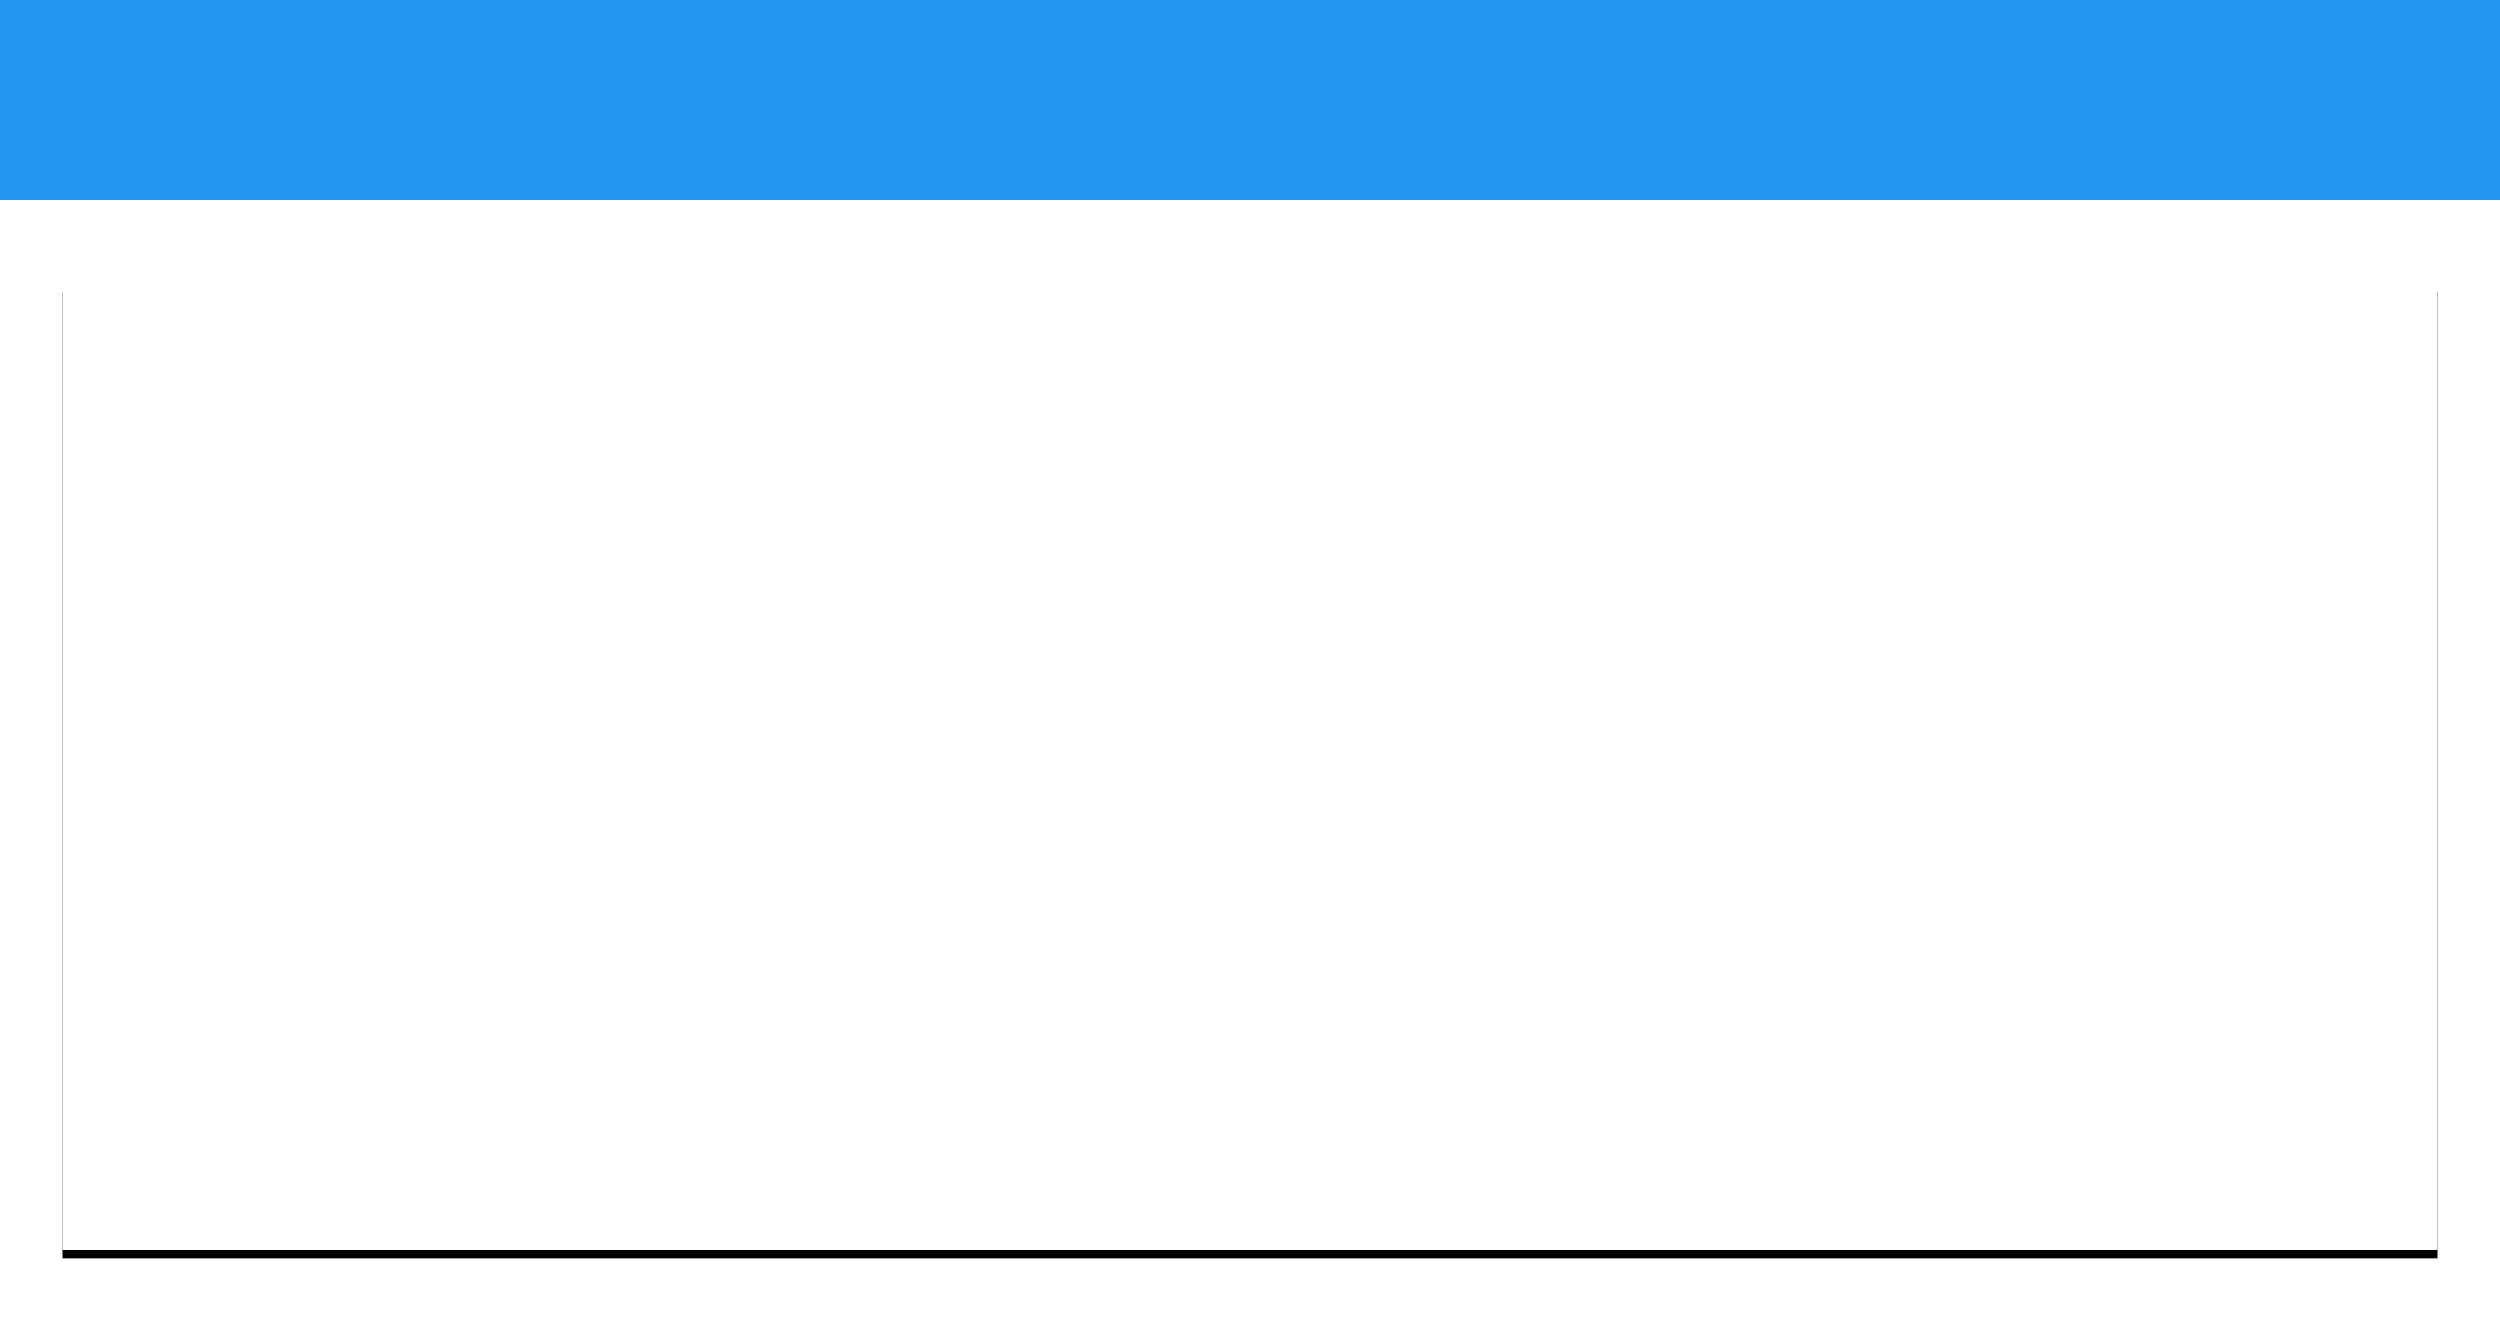 <?xml version="1.0" encoding="UTF-8"?>
<svg width="600px" height="320px" viewBox="0 0 600 320" version="1.1" xmlns="http://www.w3.org/2000/svg" xmlns:xlink="http://www.w3.org/1999/xlink" style="background: #F2F2F2;">
    <!-- Generator: Sketch 45.2 (43514) - http://www.bohemiancoding.com/sketch -->
    <title>Templates &gt; Extra Small - Landscape</title>
    <desc>Created with Sketch.</desc>
    <defs>
        <rect id="path-1" x="15" y="68" width="570" height="232"></rect>
        <filter x="-1.1%" y="-1.7%" width="102.1%" height="105.2%" filterUnits="objectBoundingBox" id="filter-2">
            <feOffset dx="0" dy="0" in="SourceAlpha" result="shadowOffsetOuter1"></feOffset>
            <feGaussianBlur stdDeviation="1" in="shadowOffsetOuter1" result="shadowBlurOuter1"></feGaussianBlur>
            <feColorMatrix values="0 0 0 0 0   0 0 0 0 0   0 0 0 0 0  0 0 0 0.12 0" type="matrix" in="shadowBlurOuter1" result="shadowMatrixOuter1"></feColorMatrix>
            <feOffset dx="0" dy="2" in="SourceAlpha" result="shadowOffsetOuter2"></feOffset>
            <feGaussianBlur stdDeviation="1" in="shadowOffsetOuter2" result="shadowBlurOuter2"></feGaussianBlur>
            <feColorMatrix values="0 0 0 0 0   0 0 0 0 0   0 0 0 0 0  0 0 0 0.16 0" type="matrix" in="shadowBlurOuter2" result="shadowMatrixOuter2"></feColorMatrix>
            <feMerge>
                <feMergeNode in="shadowMatrixOuter1"></feMergeNode>
                <feMergeNode in="shadowMatrixOuter2"></feMergeNode>
            </feMerge>
        </filter>
    </defs>
    <g id="MUI-Templates" stroke="none" stroke-width="1" fill="none" fill-rule="evenodd">
        <g id="Templates-&gt;-Extra-Small---Landscape">
            <g id="MUI/Appbar/Extra-Small-Landscape" fill="#2196F3">
                <rect id="Appbar-background" x="0" y="0" width="600" height="48"></rect>
            </g>
            <g id="MUI-&gt;-Panel">
                <use fill="black" fill-opacity="1" filter="url(#filter-2)" xlink:href="#path-1"></use>
                <use fill="#FFFFFF" fill-rule="evenodd" xlink:href="#path-1"></use>
            </g>
        </g>
    </g>
</svg>